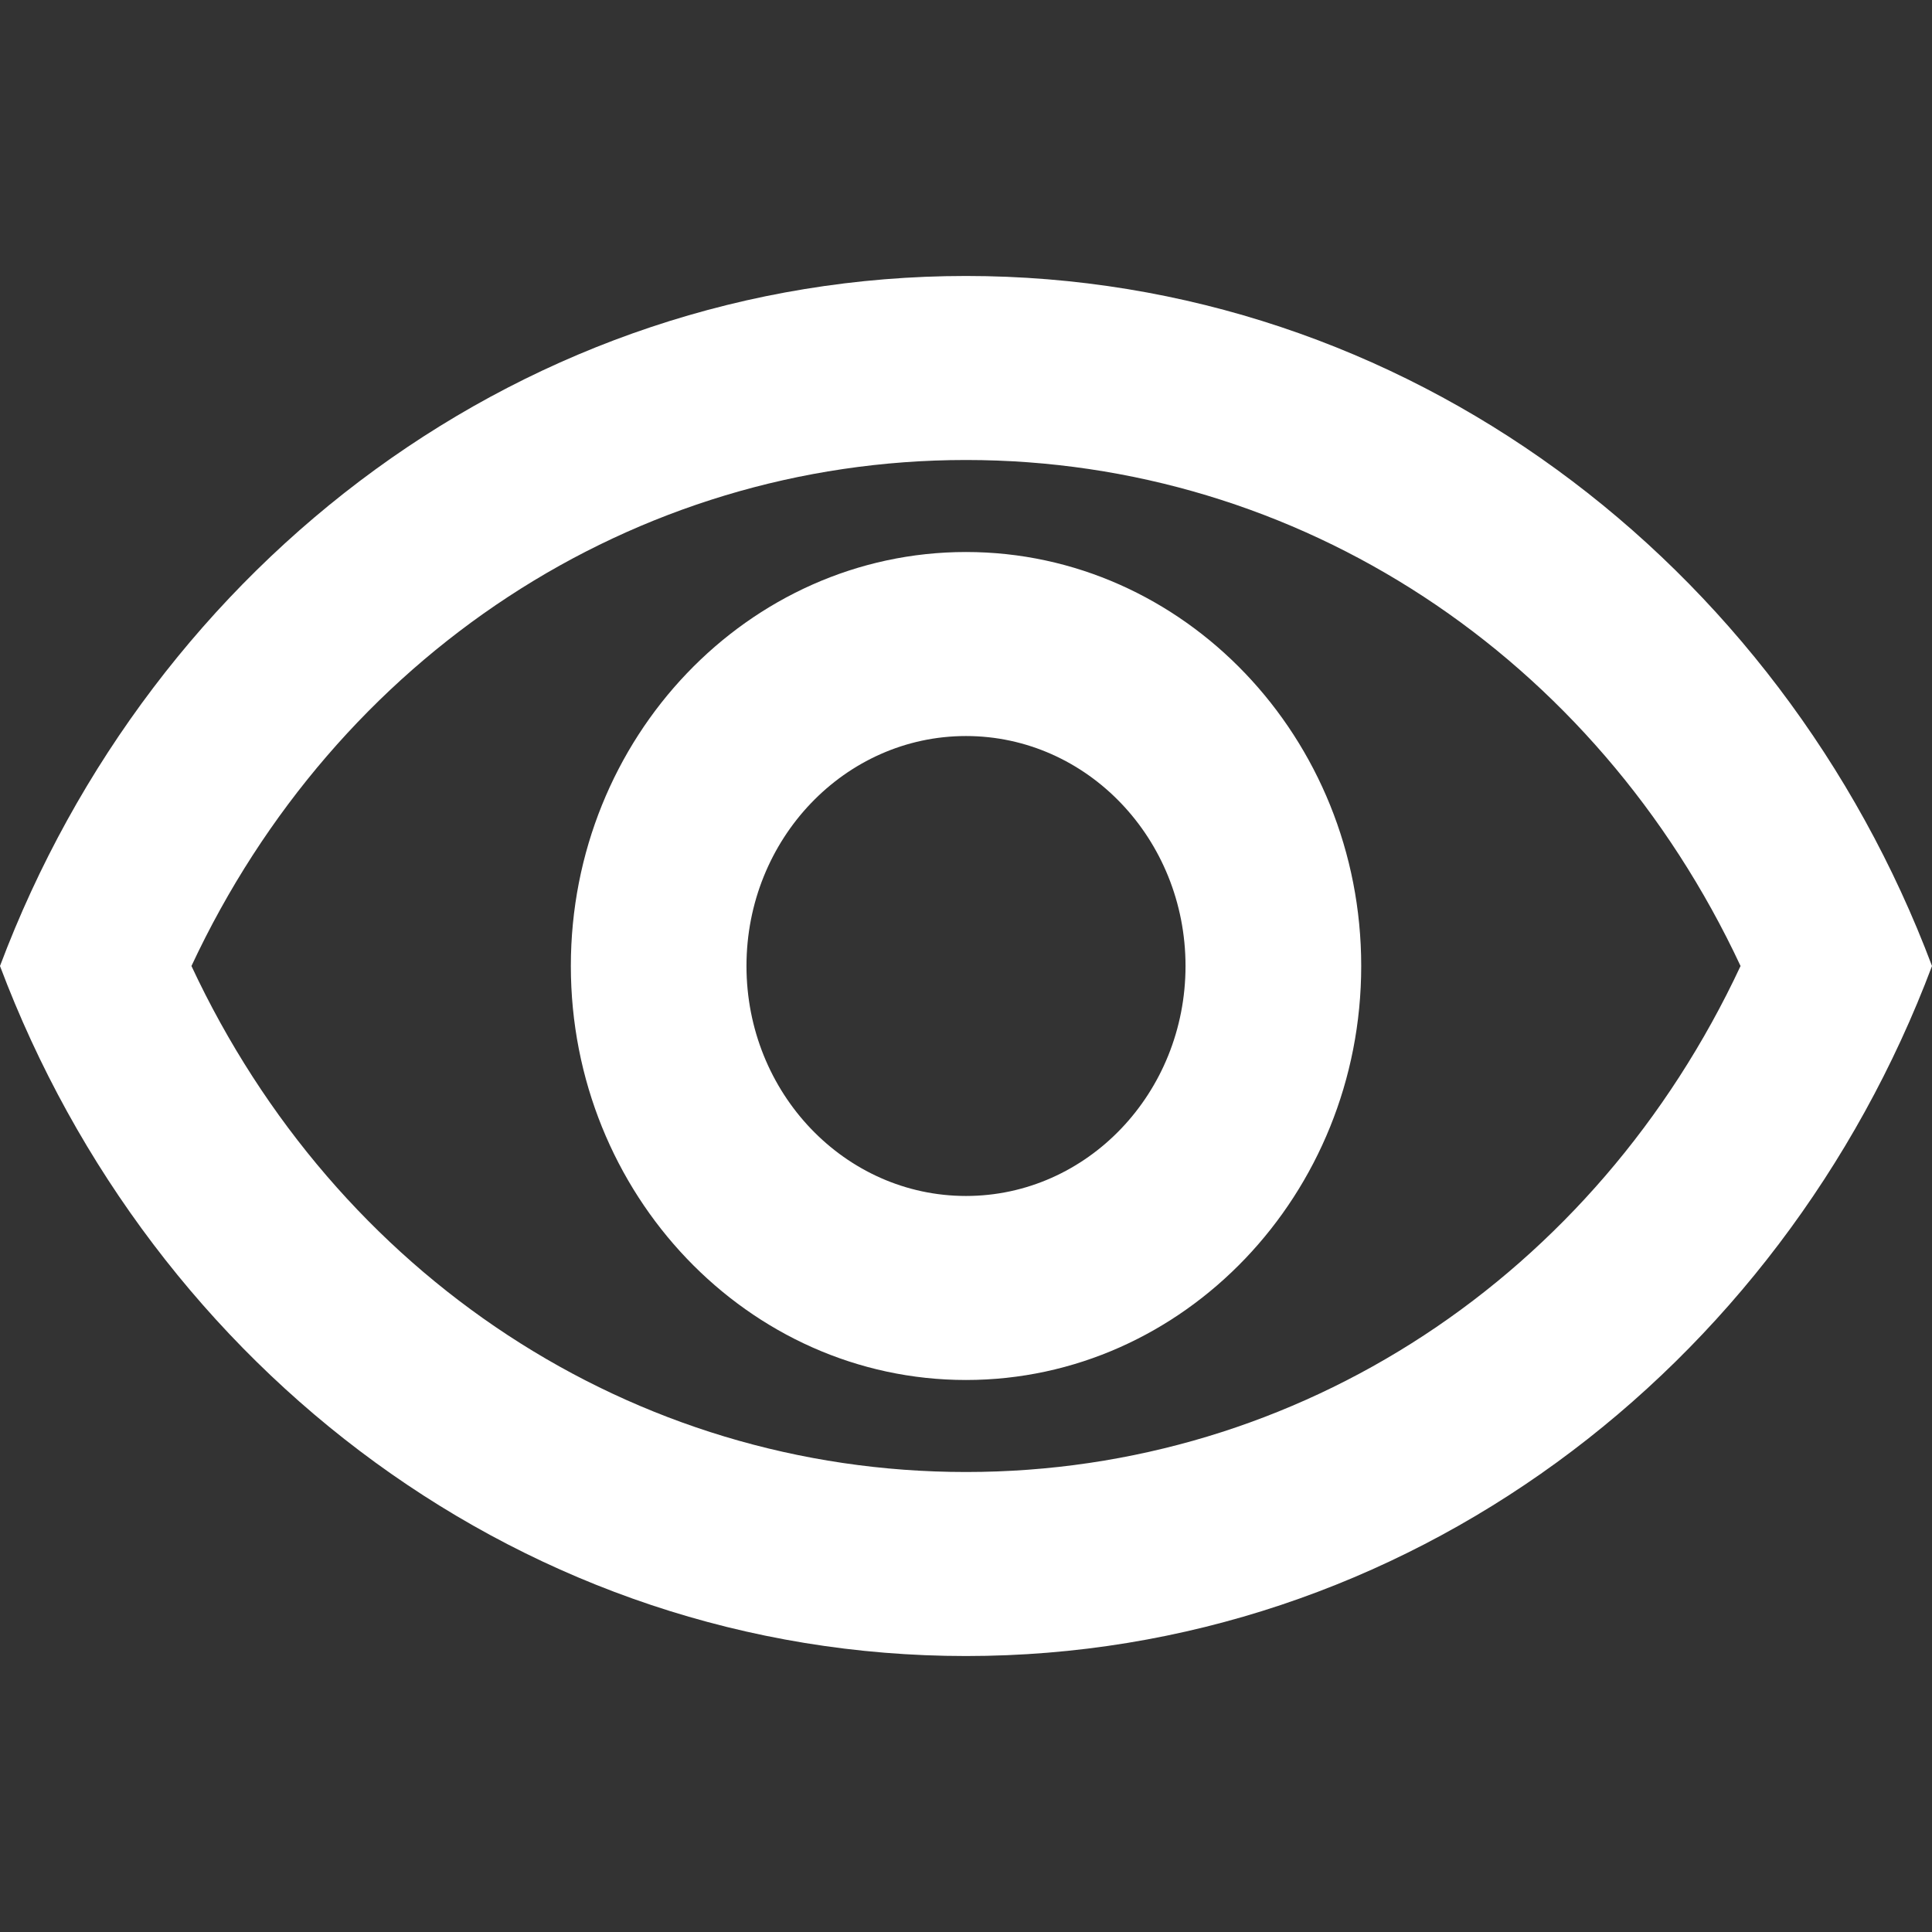 <svg width="32" height="32" viewBox="0 0 32 32" fill="none" xmlns="http://www.w3.org/2000/svg">
<rect x="0" y="0" width="32" height="32" fill="#333333" stroke="none"/>
<g clip-path="url(#clip0_14_754)">
<path d="M16 7.619C21.513 7.619 26.429 10.865 28.829 16C26.429 21.135 21.527 24.381 16 24.381C10.473 24.381 5.571 21.135 3.171 16C5.571 10.865 10.487 7.619 16 7.619ZM16 4.571C8.727 4.571 2.516 9.31 0 16C2.516 22.689 8.727 27.429 16 27.429C23.273 27.429 29.484 22.689 32 16C29.484 9.31 23.273 4.571 16 4.571ZM16 12.191C18.007 12.191 19.636 13.897 19.636 16C19.636 18.103 18.007 19.809 16 19.809C13.993 19.809 12.364 18.103 12.364 16C12.364 13.897 13.993 12.191 16 12.191ZM16 9.143C12.393 9.143 9.455 12.221 9.455 16C9.455 19.779 12.393 22.857 16 22.857C19.607 22.857 22.546 19.779 22.546 16C22.546 12.221 19.607 9.143 16 9.143Z" fill="white"/>
</g>
<defs>
<clipPath id="clip0_14_754">
<rect width="32" height="32" fill="white"/>
</clipPath>
</defs>
</svg>
